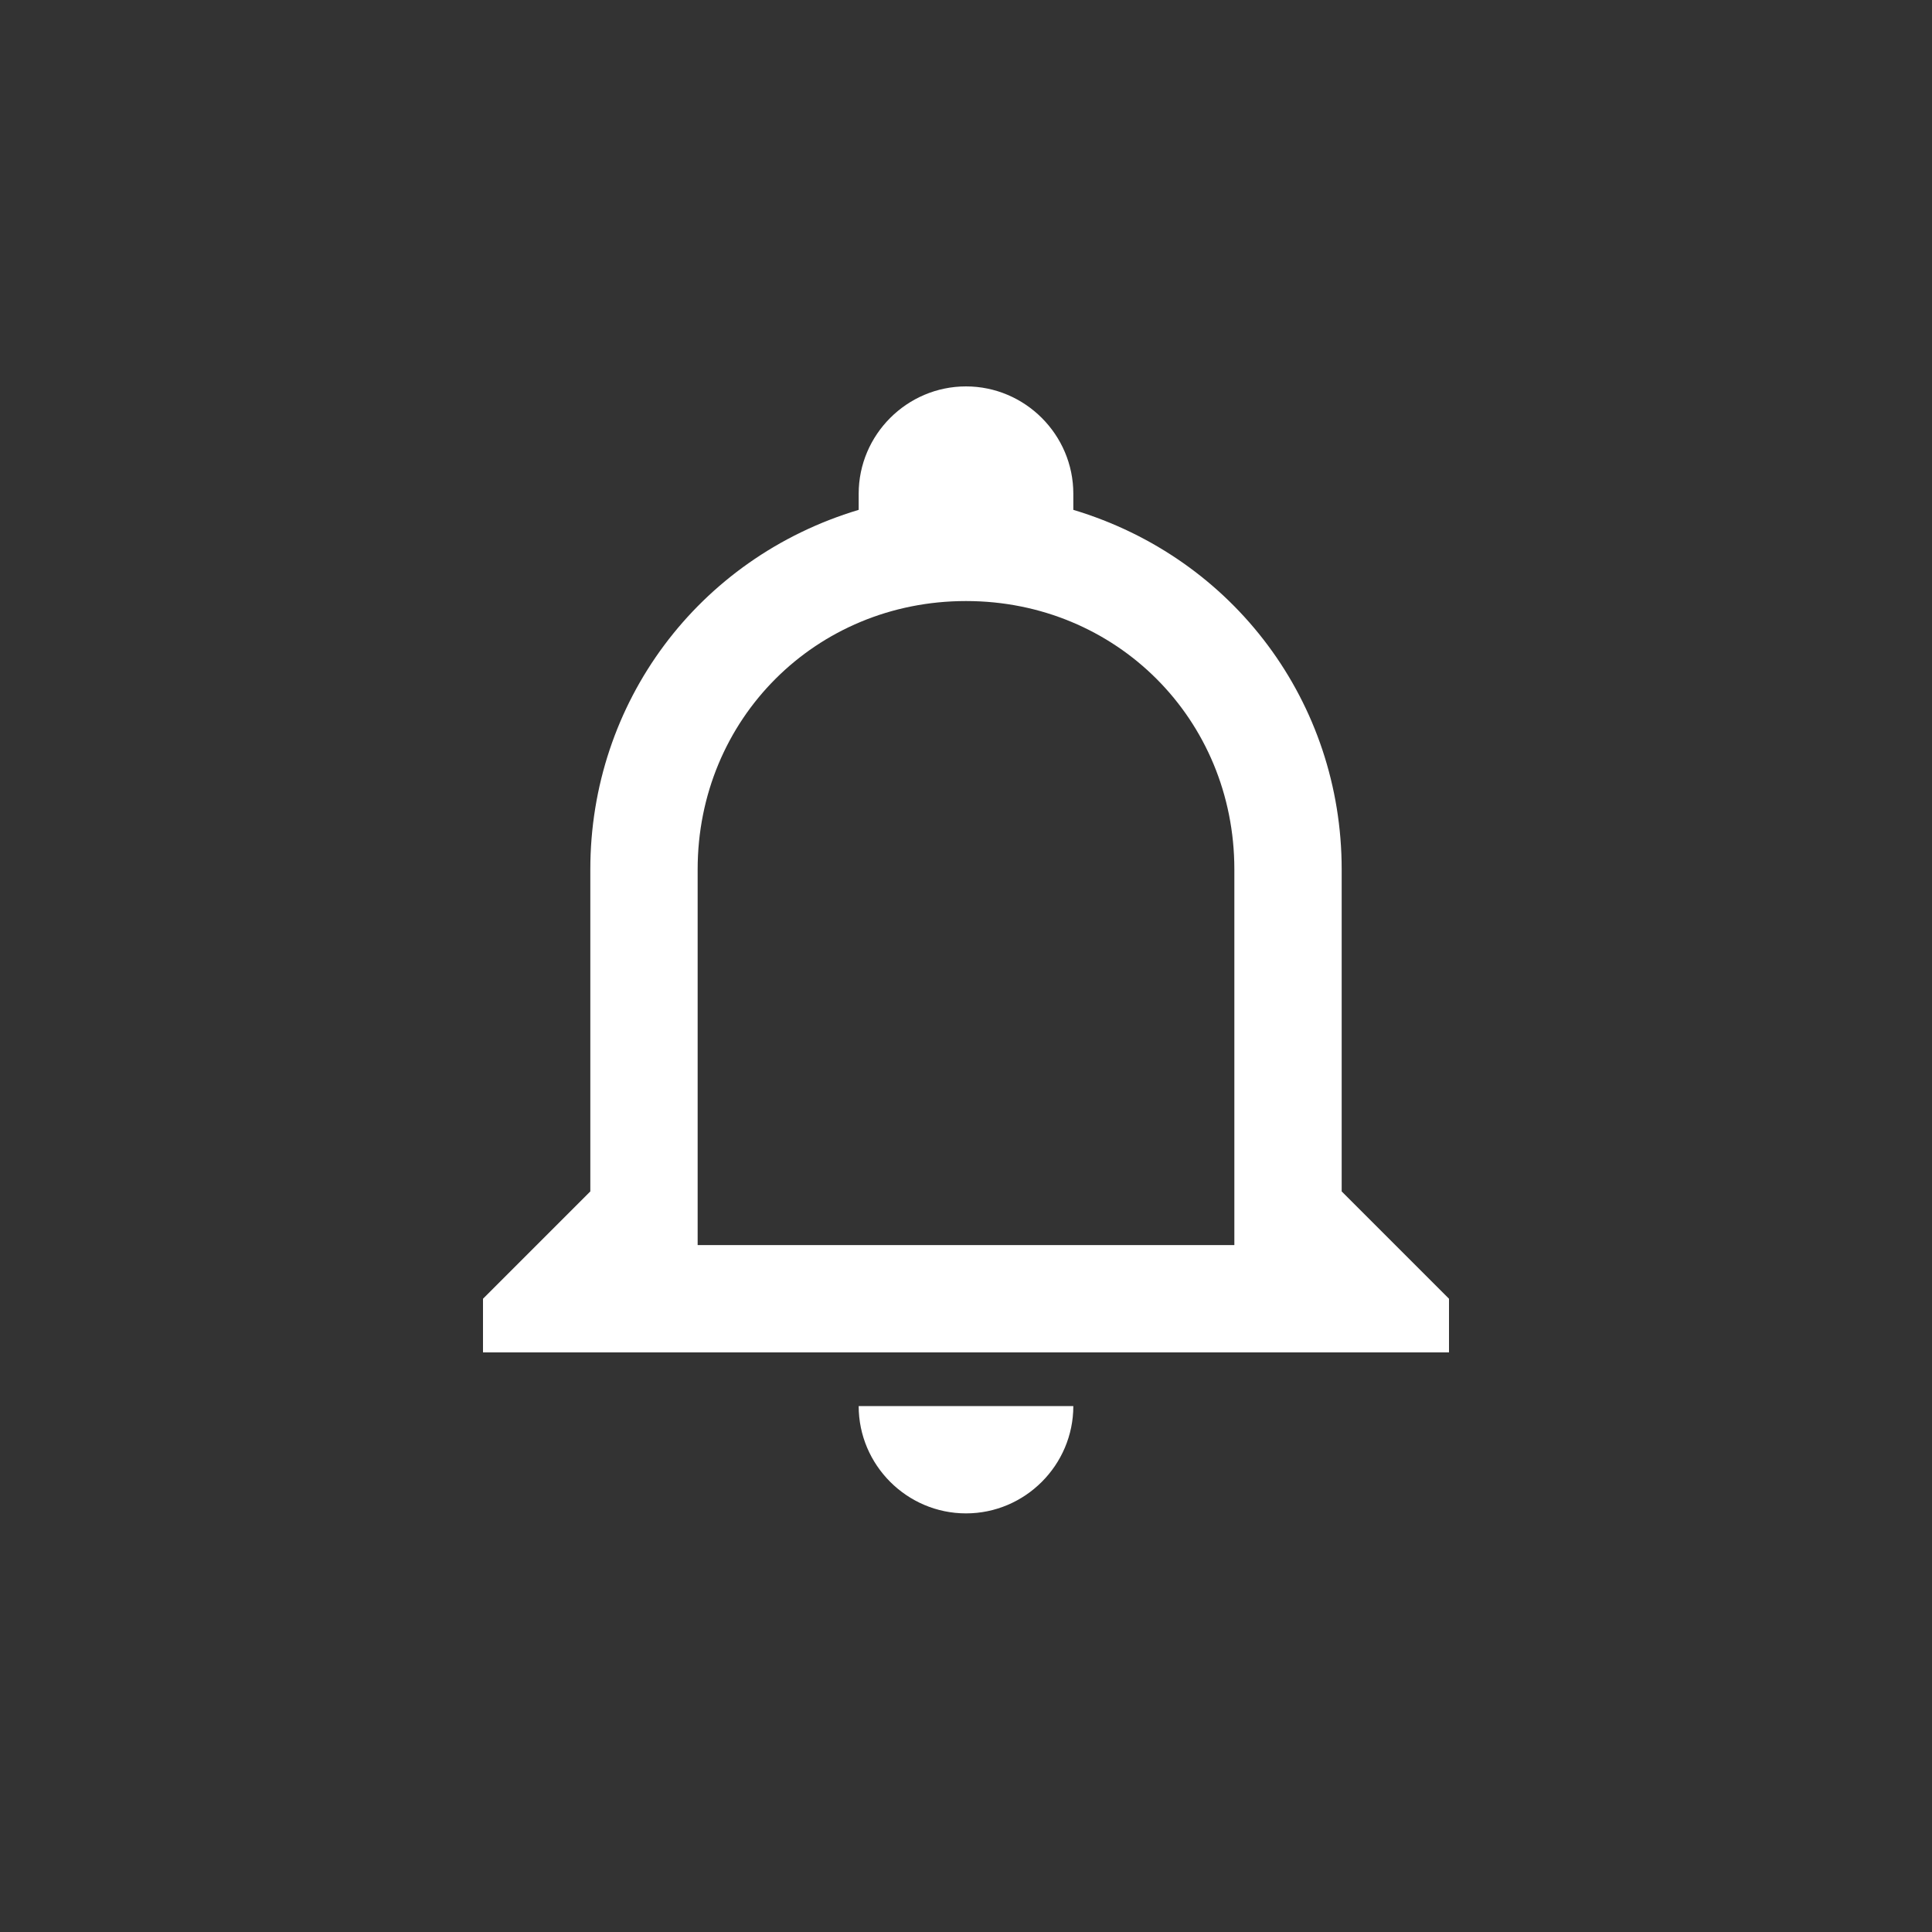 <svg width="40" height="40" viewBox="0 0 40 40" fill="none" xmlns="http://www.w3.org/2000/svg">
<rect x="0" y="0" width="40" height="40" fill="#333333" stroke="none"/>
<path d="M17.778 29.111H22.222C22.222 30.333 21.222 31.333 20 31.333C18.778 31.333 17.778 30.333 17.778 29.111ZM30 26.889V28H10V26.889L12.222 24.667V18C12.222 14.556 14.444 11.556 17.778 10.556V10.222C17.778 9 18.778 8 20 8C21.222 8 22.222 9 22.222 10.222V10.556C25.556 11.556 27.778 14.556 27.778 18V24.667L30 26.889ZM25.556 18C25.556 14.889 23.111 12.444 20 12.444C16.889 12.444 14.444 14.889 14.444 18V25.778H25.556V18Z" fill="white"/>
</svg>
